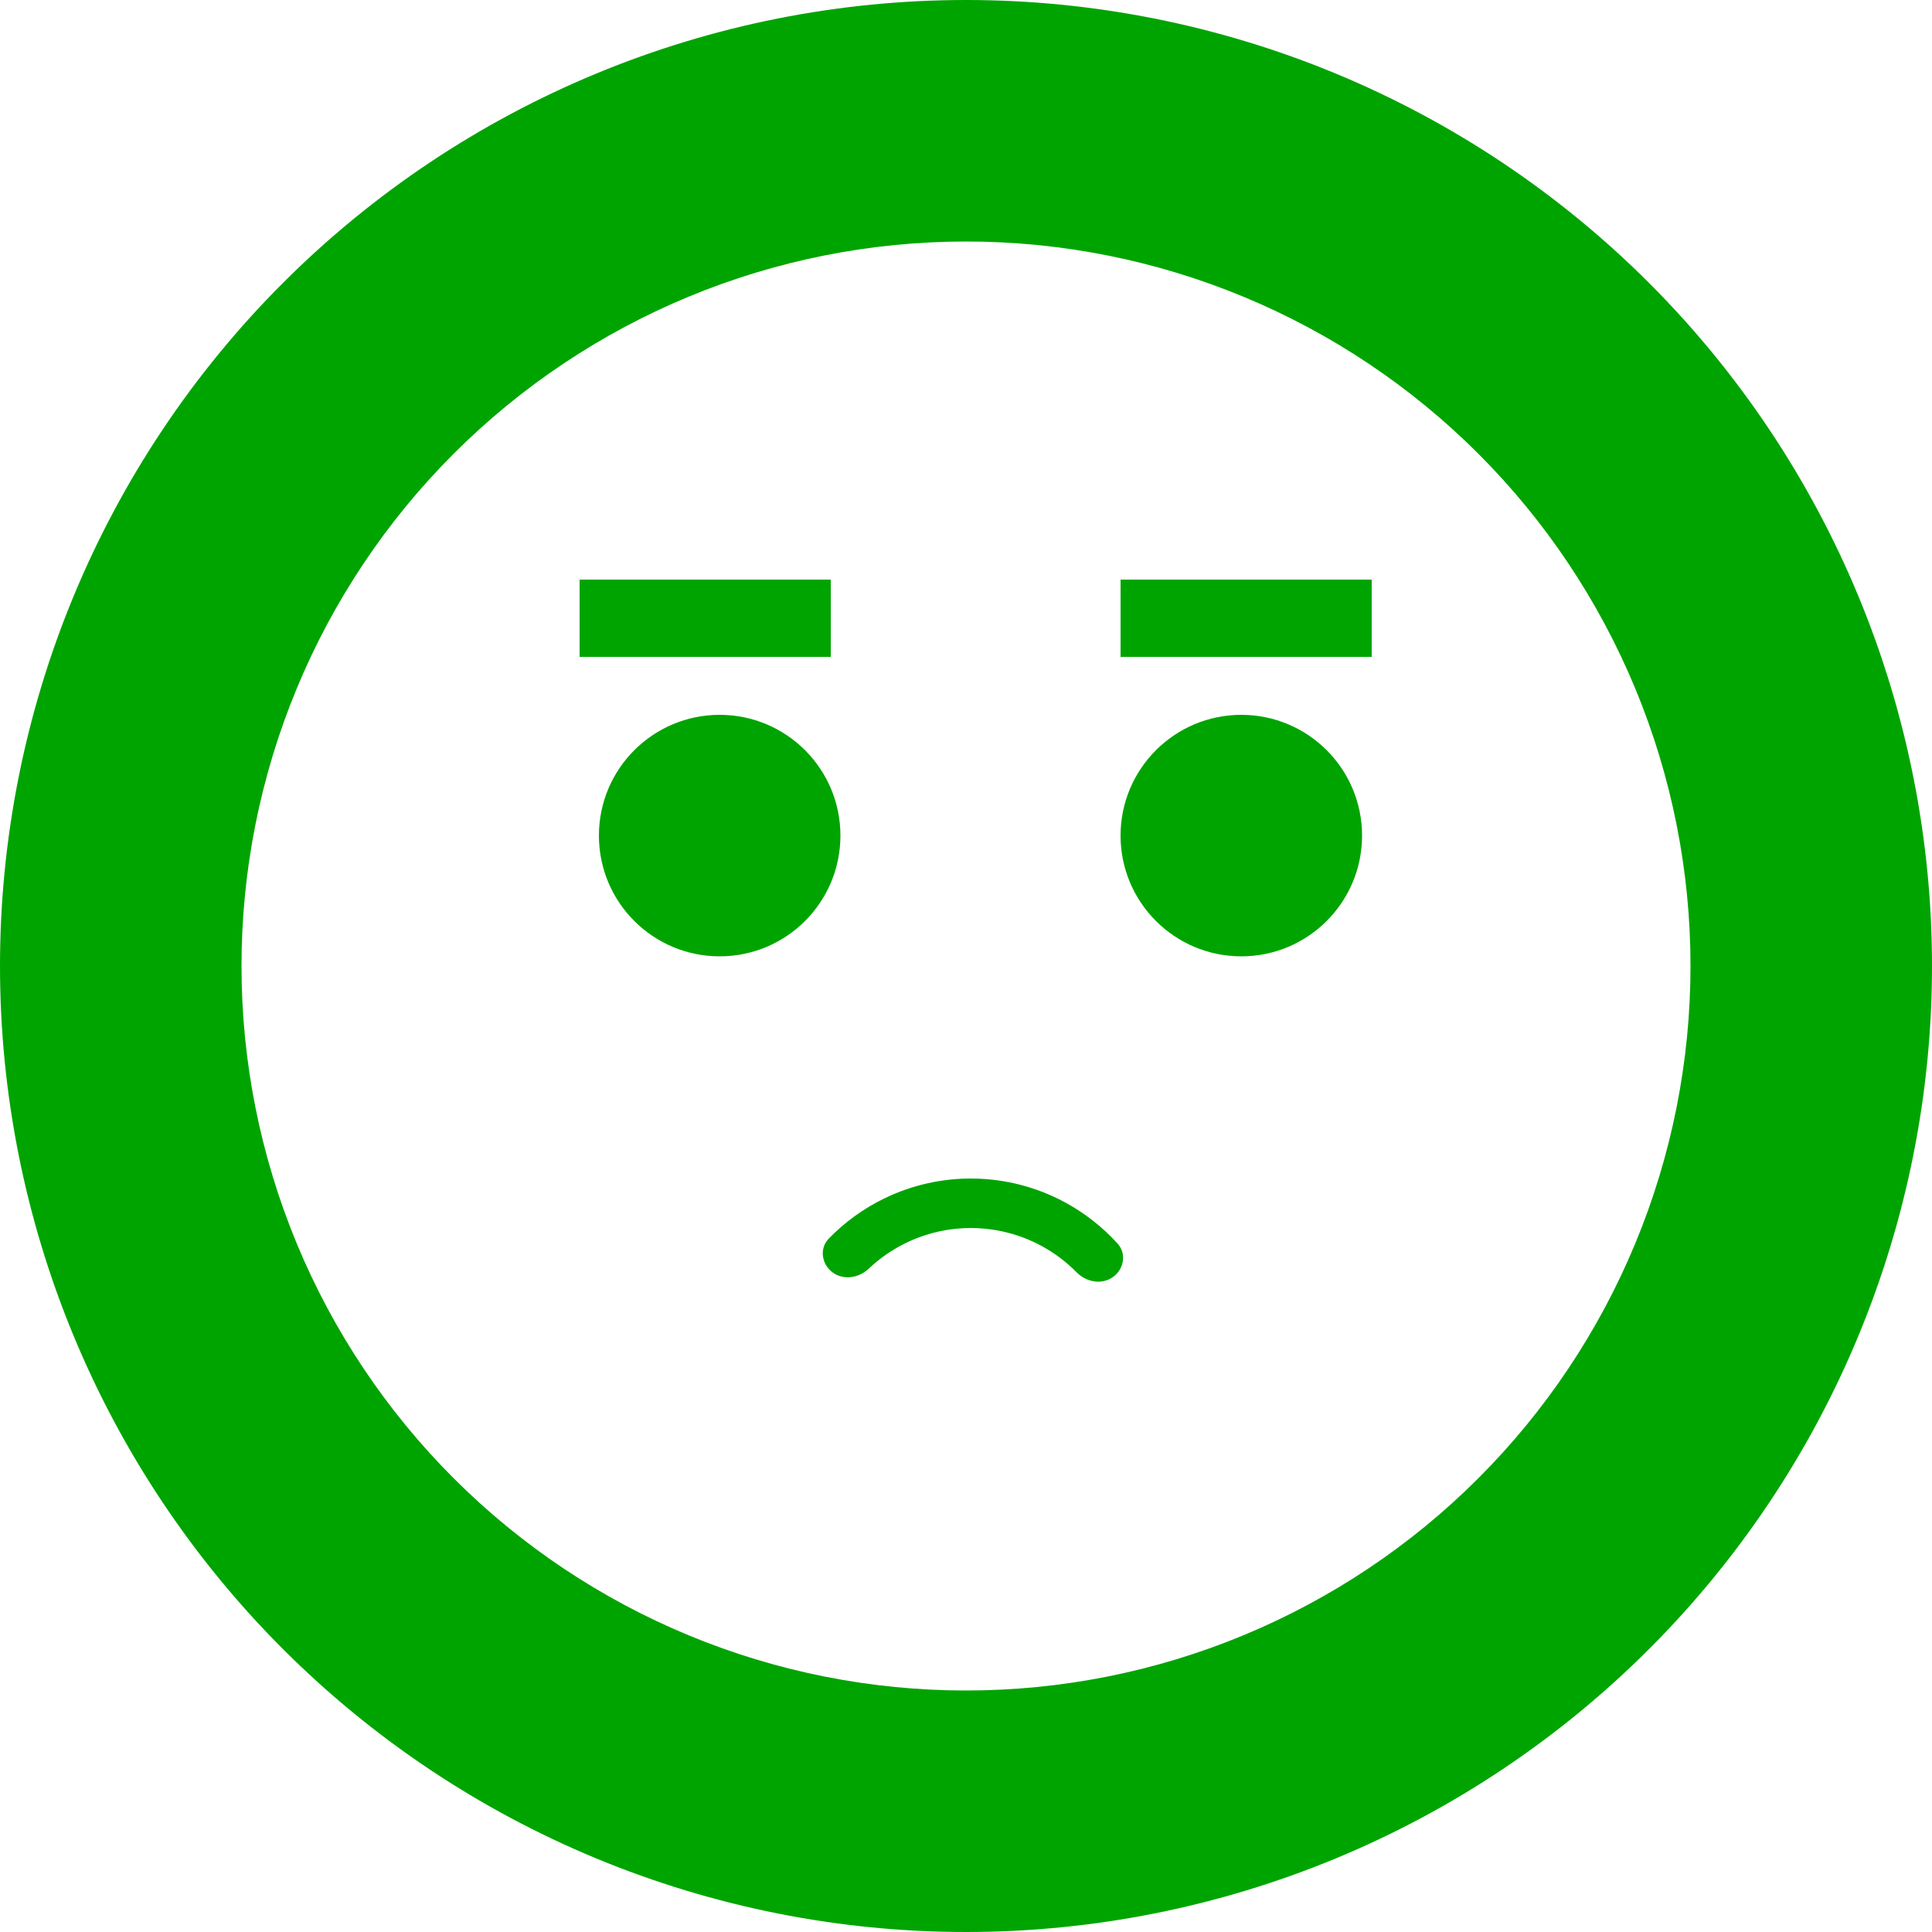 <svg fill="none" height="100" viewBox="0 0 100 100" width="100" xmlns="http://www.w3.org/2000/svg">
    <path
        d="M100 50C100 56.566 98.707 63.068 96.194 69.134C93.681 75.201 89.998 80.712 85.355 85.355C80.712 89.998 75.2 93.681 69.134 96.194C63.068 98.707 56.566 100 50 100C43.434 100 36.932 98.707 30.866 96.194C24.799 93.681 19.288 89.998 14.645 85.355C10.002 80.712 6.319 75.2 3.806 69.134C1.293 63.068 -5.74026e-07 56.566 0 50H12.5C12.5 54.925 13.47 59.801 15.354 64.351C17.239 68.9 20.001 73.034 23.483 76.516C26.966 79.999 31.1 82.761 35.649 84.645C40.199 86.53 45.075 87.5 50 87.5C54.925 87.5 59.801 86.53 64.351 84.645C68.9 82.761 73.034 79.999 76.516 76.516C79.999 73.034 82.761 68.9 84.645 64.351C86.53 59.801 87.5 54.925 87.5 50H100Z"
        fill="#00A400" />
    <path
        d="M100 50C100 43.434 98.707 36.932 96.194 30.866C93.681 24.799 89.998 19.288 85.355 14.645C80.712 10.002 75.2 6.319 69.134 3.806C63.068 1.293 56.566 0 50 0C43.434 0 36.932 1.293 30.866 3.806C24.799 6.319 19.288 10.002 14.645 14.645C10.002 19.288 6.319 24.8 3.806 30.866C1.293 36.932 -5.74026e-07 43.434 0 50H12.5C12.5 45.075 13.47 40.199 15.354 35.649C17.239 31.1 20.001 26.966 23.483 23.483C26.966 20.001 31.1 17.239 35.649 15.354C40.199 13.47 45.075 12.5 50 12.5C54.925 12.5 59.801 13.47 64.351 15.354C68.9 17.239 73.034 20.001 76.516 23.483C79.999 26.966 82.761 31.1 84.645 35.649C86.53 40.199 87.5 45.075 87.5 50H100Z"
        fill="#00A400" />
    <path
        d="M57.597 66.106C58.176 65.7 58.323 64.894 57.848 64.37C57.054 63.493 56.112 62.758 55.062 62.2C53.634 61.44 52.046 61.03 50.429 61.002C48.812 60.973 47.211 61.328 45.757 62.037C44.688 62.559 43.721 63.261 42.897 64.109C42.404 64.617 42.522 65.427 43.087 65.853C43.652 66.278 44.449 66.156 44.963 65.669C45.529 65.133 46.175 64.684 46.88 64.341C47.97 63.809 49.171 63.542 50.384 63.564C51.597 63.585 52.788 63.893 53.859 64.462C54.552 64.831 55.182 65.302 55.728 65.857C56.225 66.361 57.017 66.512 57.597 66.106Z"
        fill="#00A400" />
    <circle cx="37.25" cy="43.25" fill="#00A400" r="6.25" />
    <circle cx="64.25" cy="43.25" fill="#00A400" r="6.25" />
    <line stroke="#00A400" stroke-width="4" x1="58" x2="71" y1="32" y2="32" />
    <line stroke="#00A400" stroke-width="4" transform="matrix(1 0 0 -1 30 30)" x2="13" y1="-2"
        y2="-2" />
</svg>
